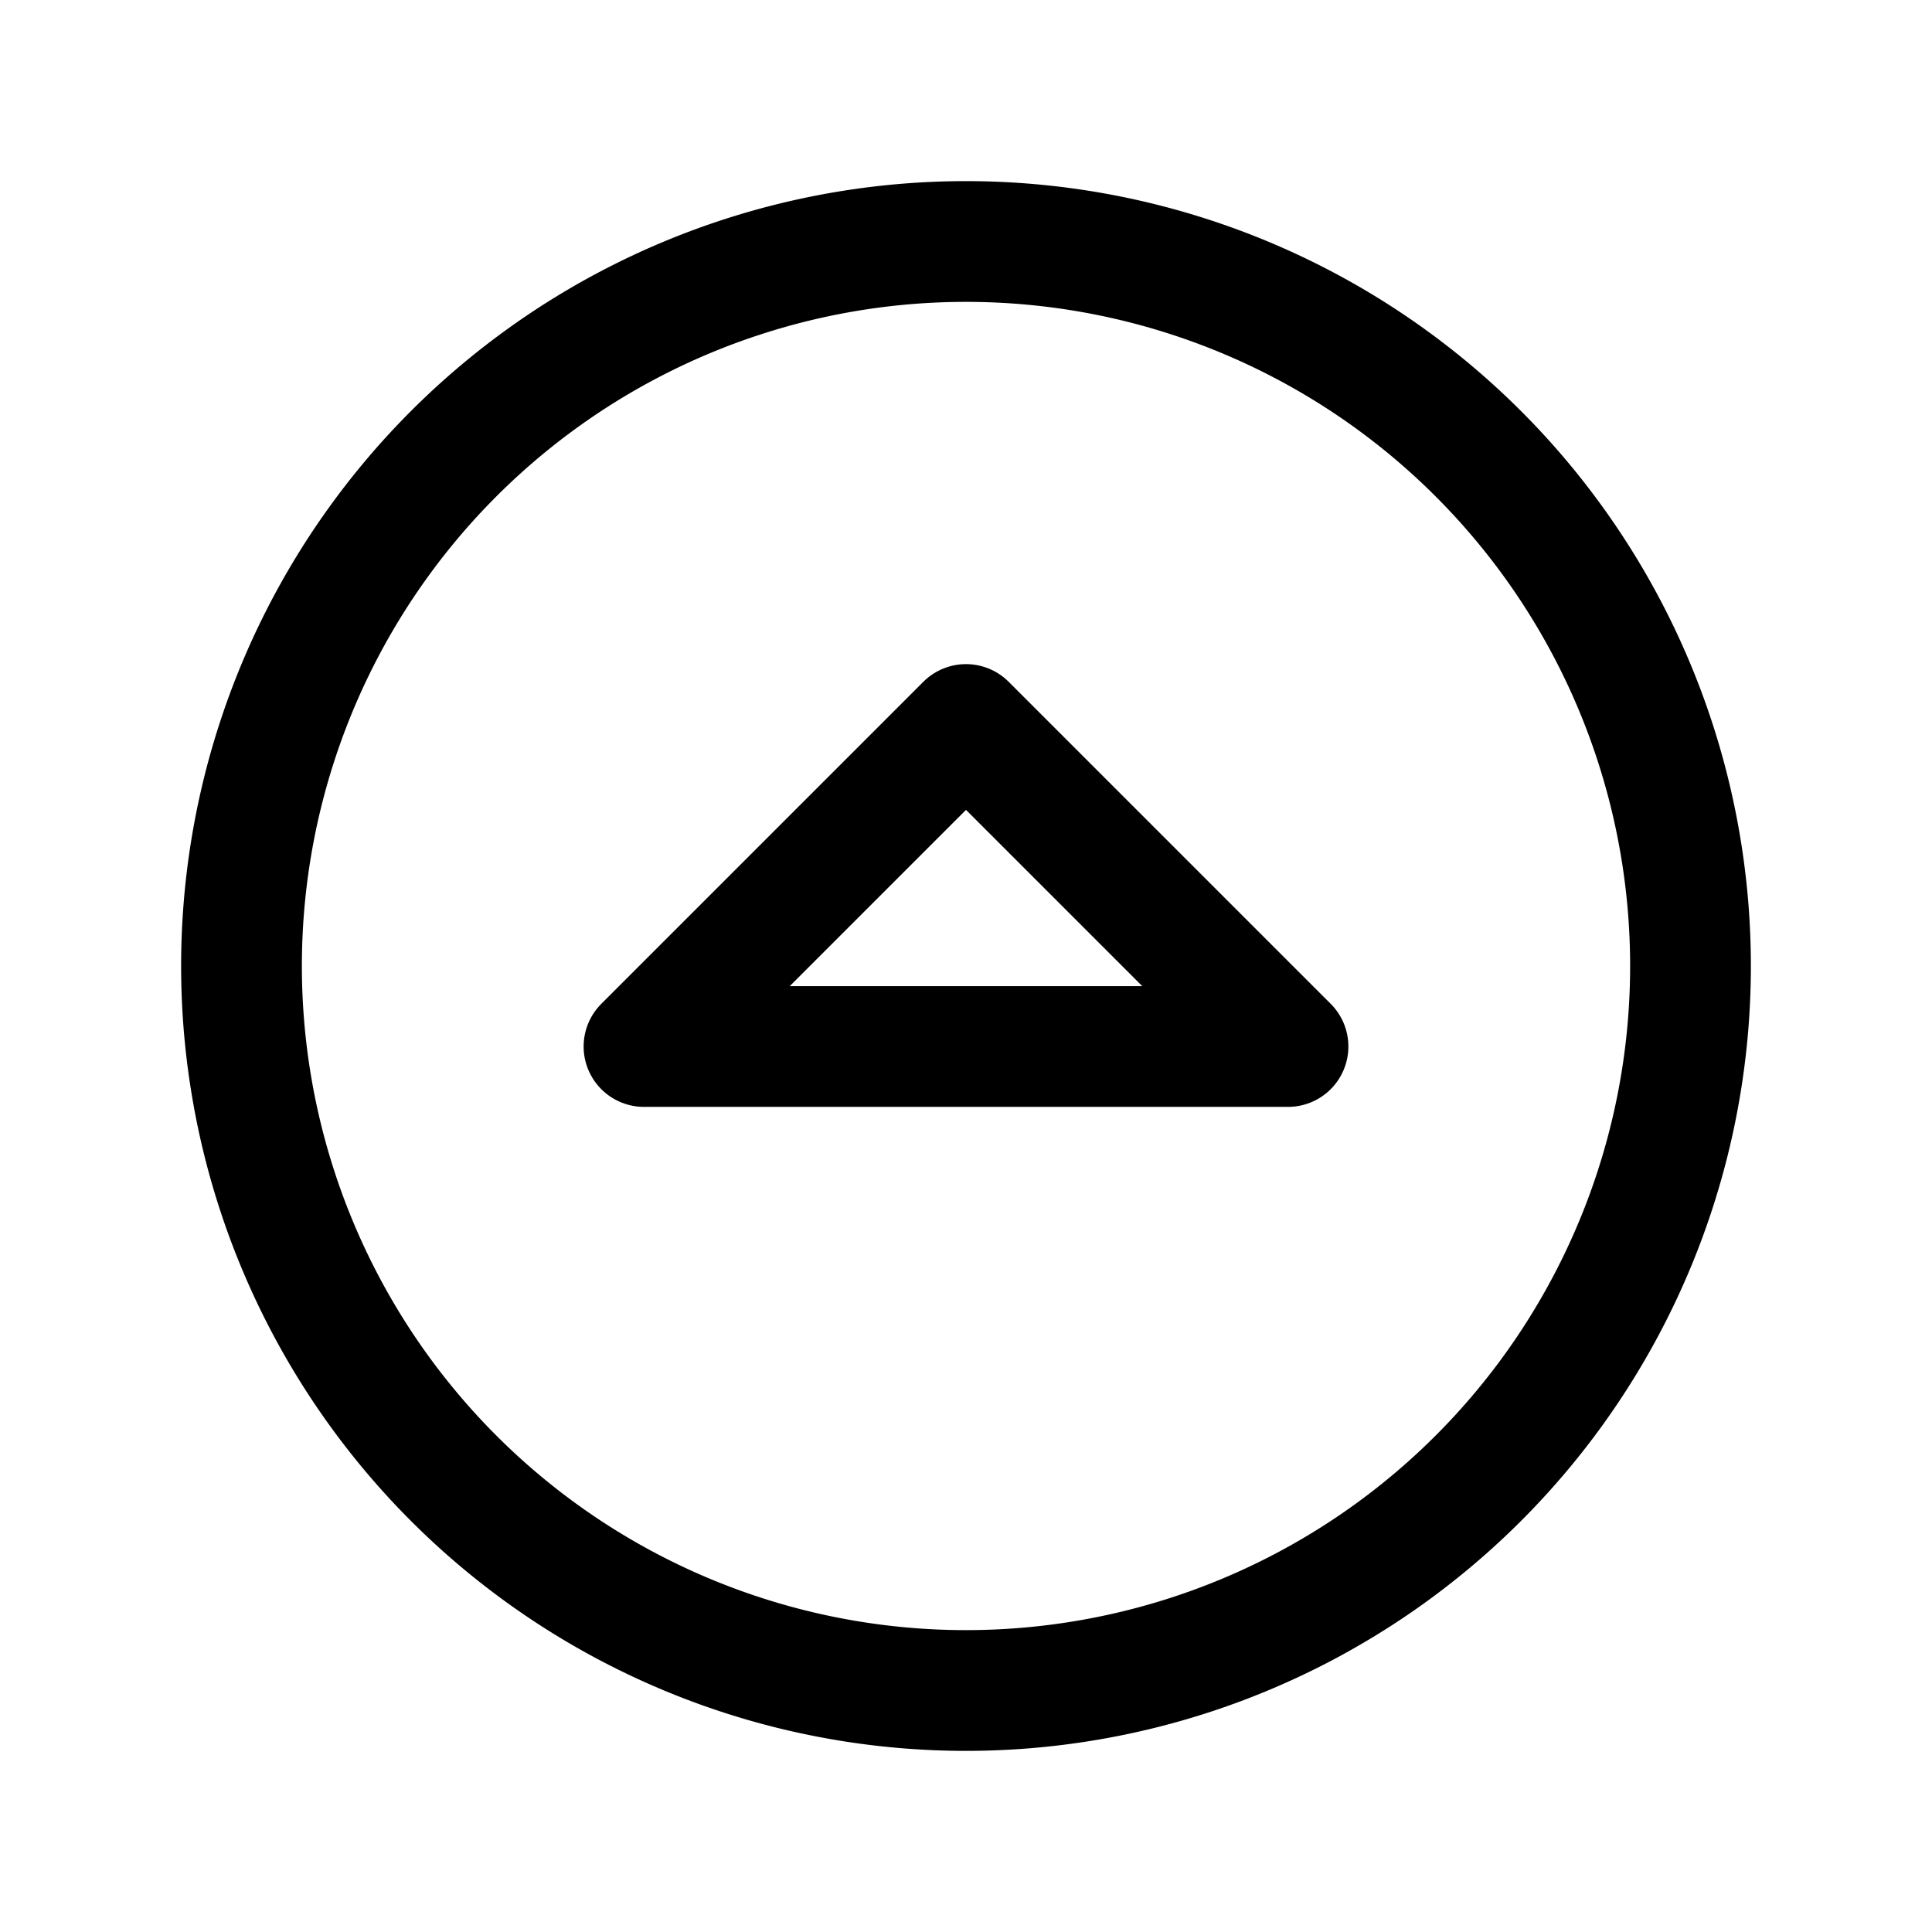 <svg xmlns="http://www.w3.org/2000/svg" fill="none" stroke-linecap="round" stroke-linejoin="round" viewBox="0 0 24 24" stroke-width="1.5" stroke="currentColor" aria-hidden="true" data-slot="icon" height="16px" width="16px">
  <path d="m12 9 4 4H8z"/>
  <path d="M3 12a9 9 0 1 0 18 0 9 9 0 1 0-18 0"/>
</svg>
